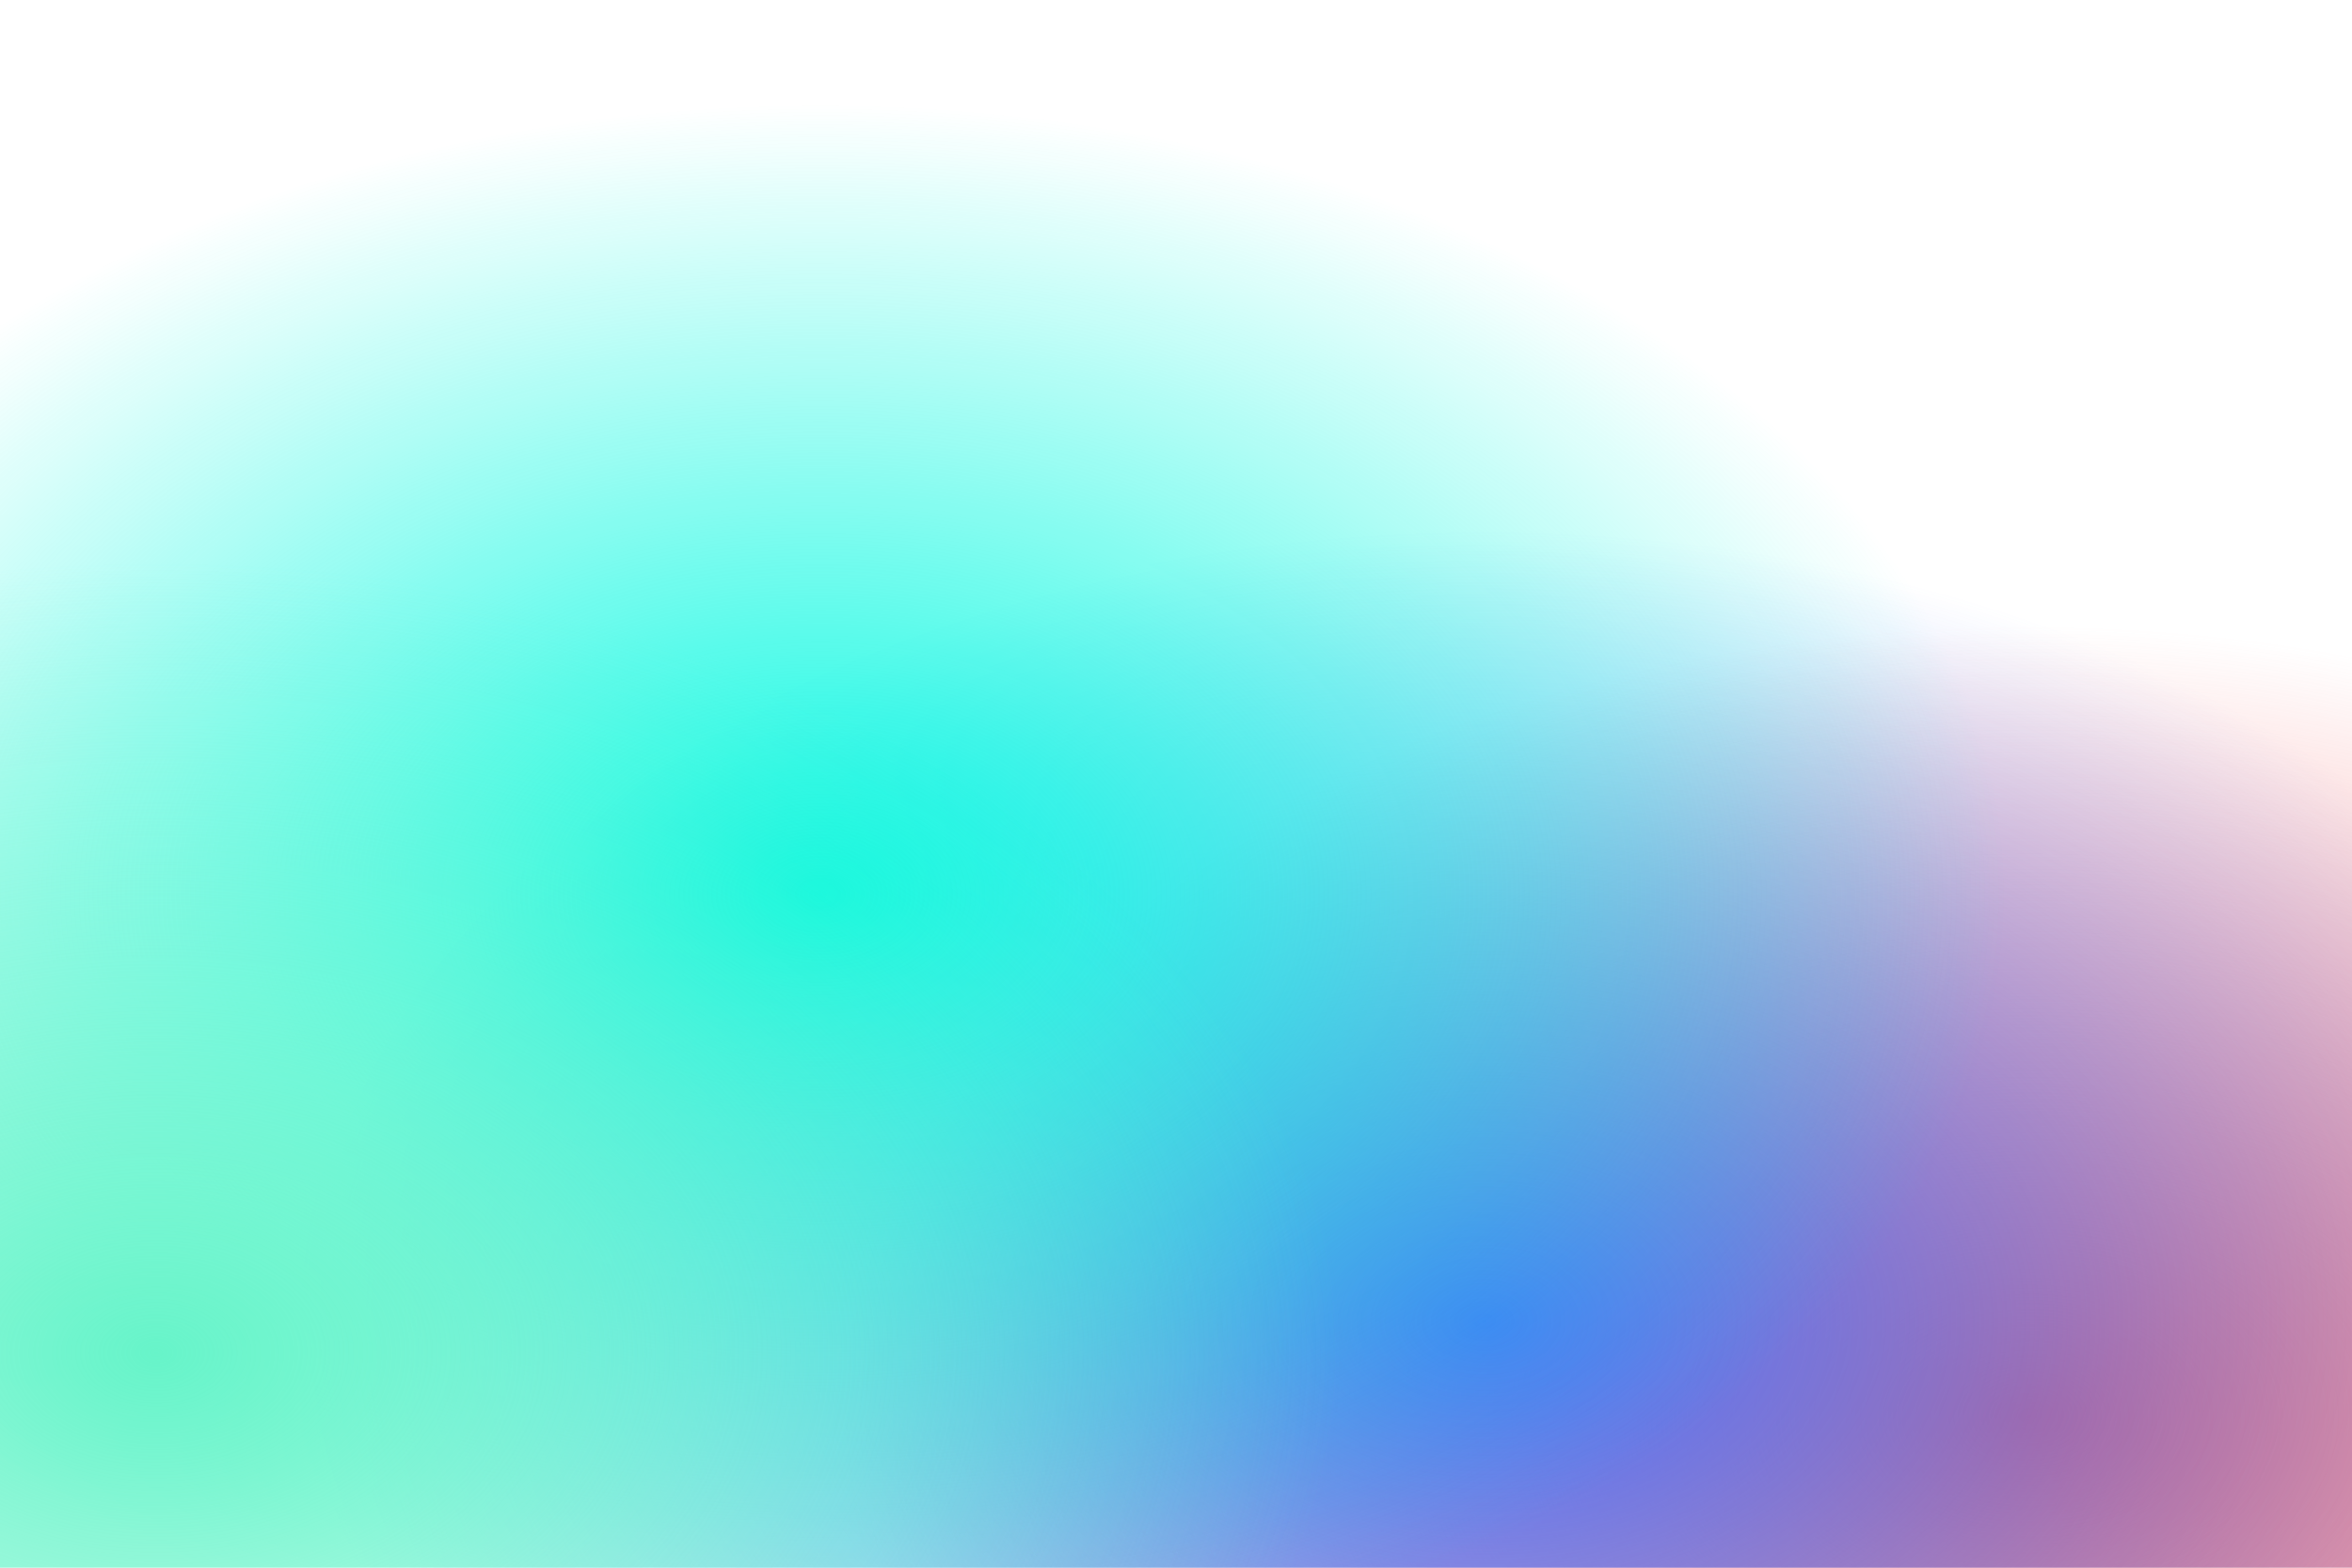 
<svg viewBox="0 0 3000 2000" fill="none" xmlns="http://www.w3.org/2000/svg">
			<defs><radialGradient id="grad0" cx="86%" cy="90%" r="100%" fx="86%" fy="90%" gradientUnits="objectBoundingBox">
					<stop offset="0" stop-color="rgba(244,102,102,1)" stop-opacity="1" />
					<stop offset="0.5" stop-color="rgba(244,102,102,0)" stop-opacity="0" />
				</radialGradient>,<radialGradient id="grad1" cx="63%" cy="84%" r="100%" fx="63%" fy="84%" gradientUnits="objectBoundingBox">
					<stop offset="0" stop-color="rgba(74,111,247,1)" stop-opacity="1" />
					<stop offset="0.5" stop-color="rgba(74,111,247,0)" stop-opacity="0" />
				</radialGradient>,<radialGradient id="grad2" cx="35%" cy="57%" r="100%" fx="35%" fy="57%" gradientUnits="objectBoundingBox">
					<stop offset="0" stop-color="rgba(11,249,225,1)" stop-opacity="1" />
					<stop offset="0.5" stop-color="rgba(11,249,225,0)" stop-opacity="0" />
				</radialGradient>,<radialGradient id="grad3" cx="7%" cy="86%" r="100%" fx="7%" fy="86%" gradientUnits="objectBoundingBox">
					<stop offset="0" stop-color="rgba(103,244,201,1)" stop-opacity="1" />
					<stop offset="0.5" stop-color="rgba(103,244,201,0)" stop-opacity="0" />
				</radialGradient></defs><rect x="0" y="0" width="3000" height="2000" fill="#ffffff" /><rect x="0" y="0" width="3000" height="2000" fill="url(#grad0)" />,<rect x="0" y="0" width="3000" height="2000" fill="url(#grad1)" />,<rect x="0" y="0" width="3000" height="2000" fill="url(#grad2)" />,<rect x="0" y="0" width="3000" height="2000" fill="url(#grad3)" /></svg>